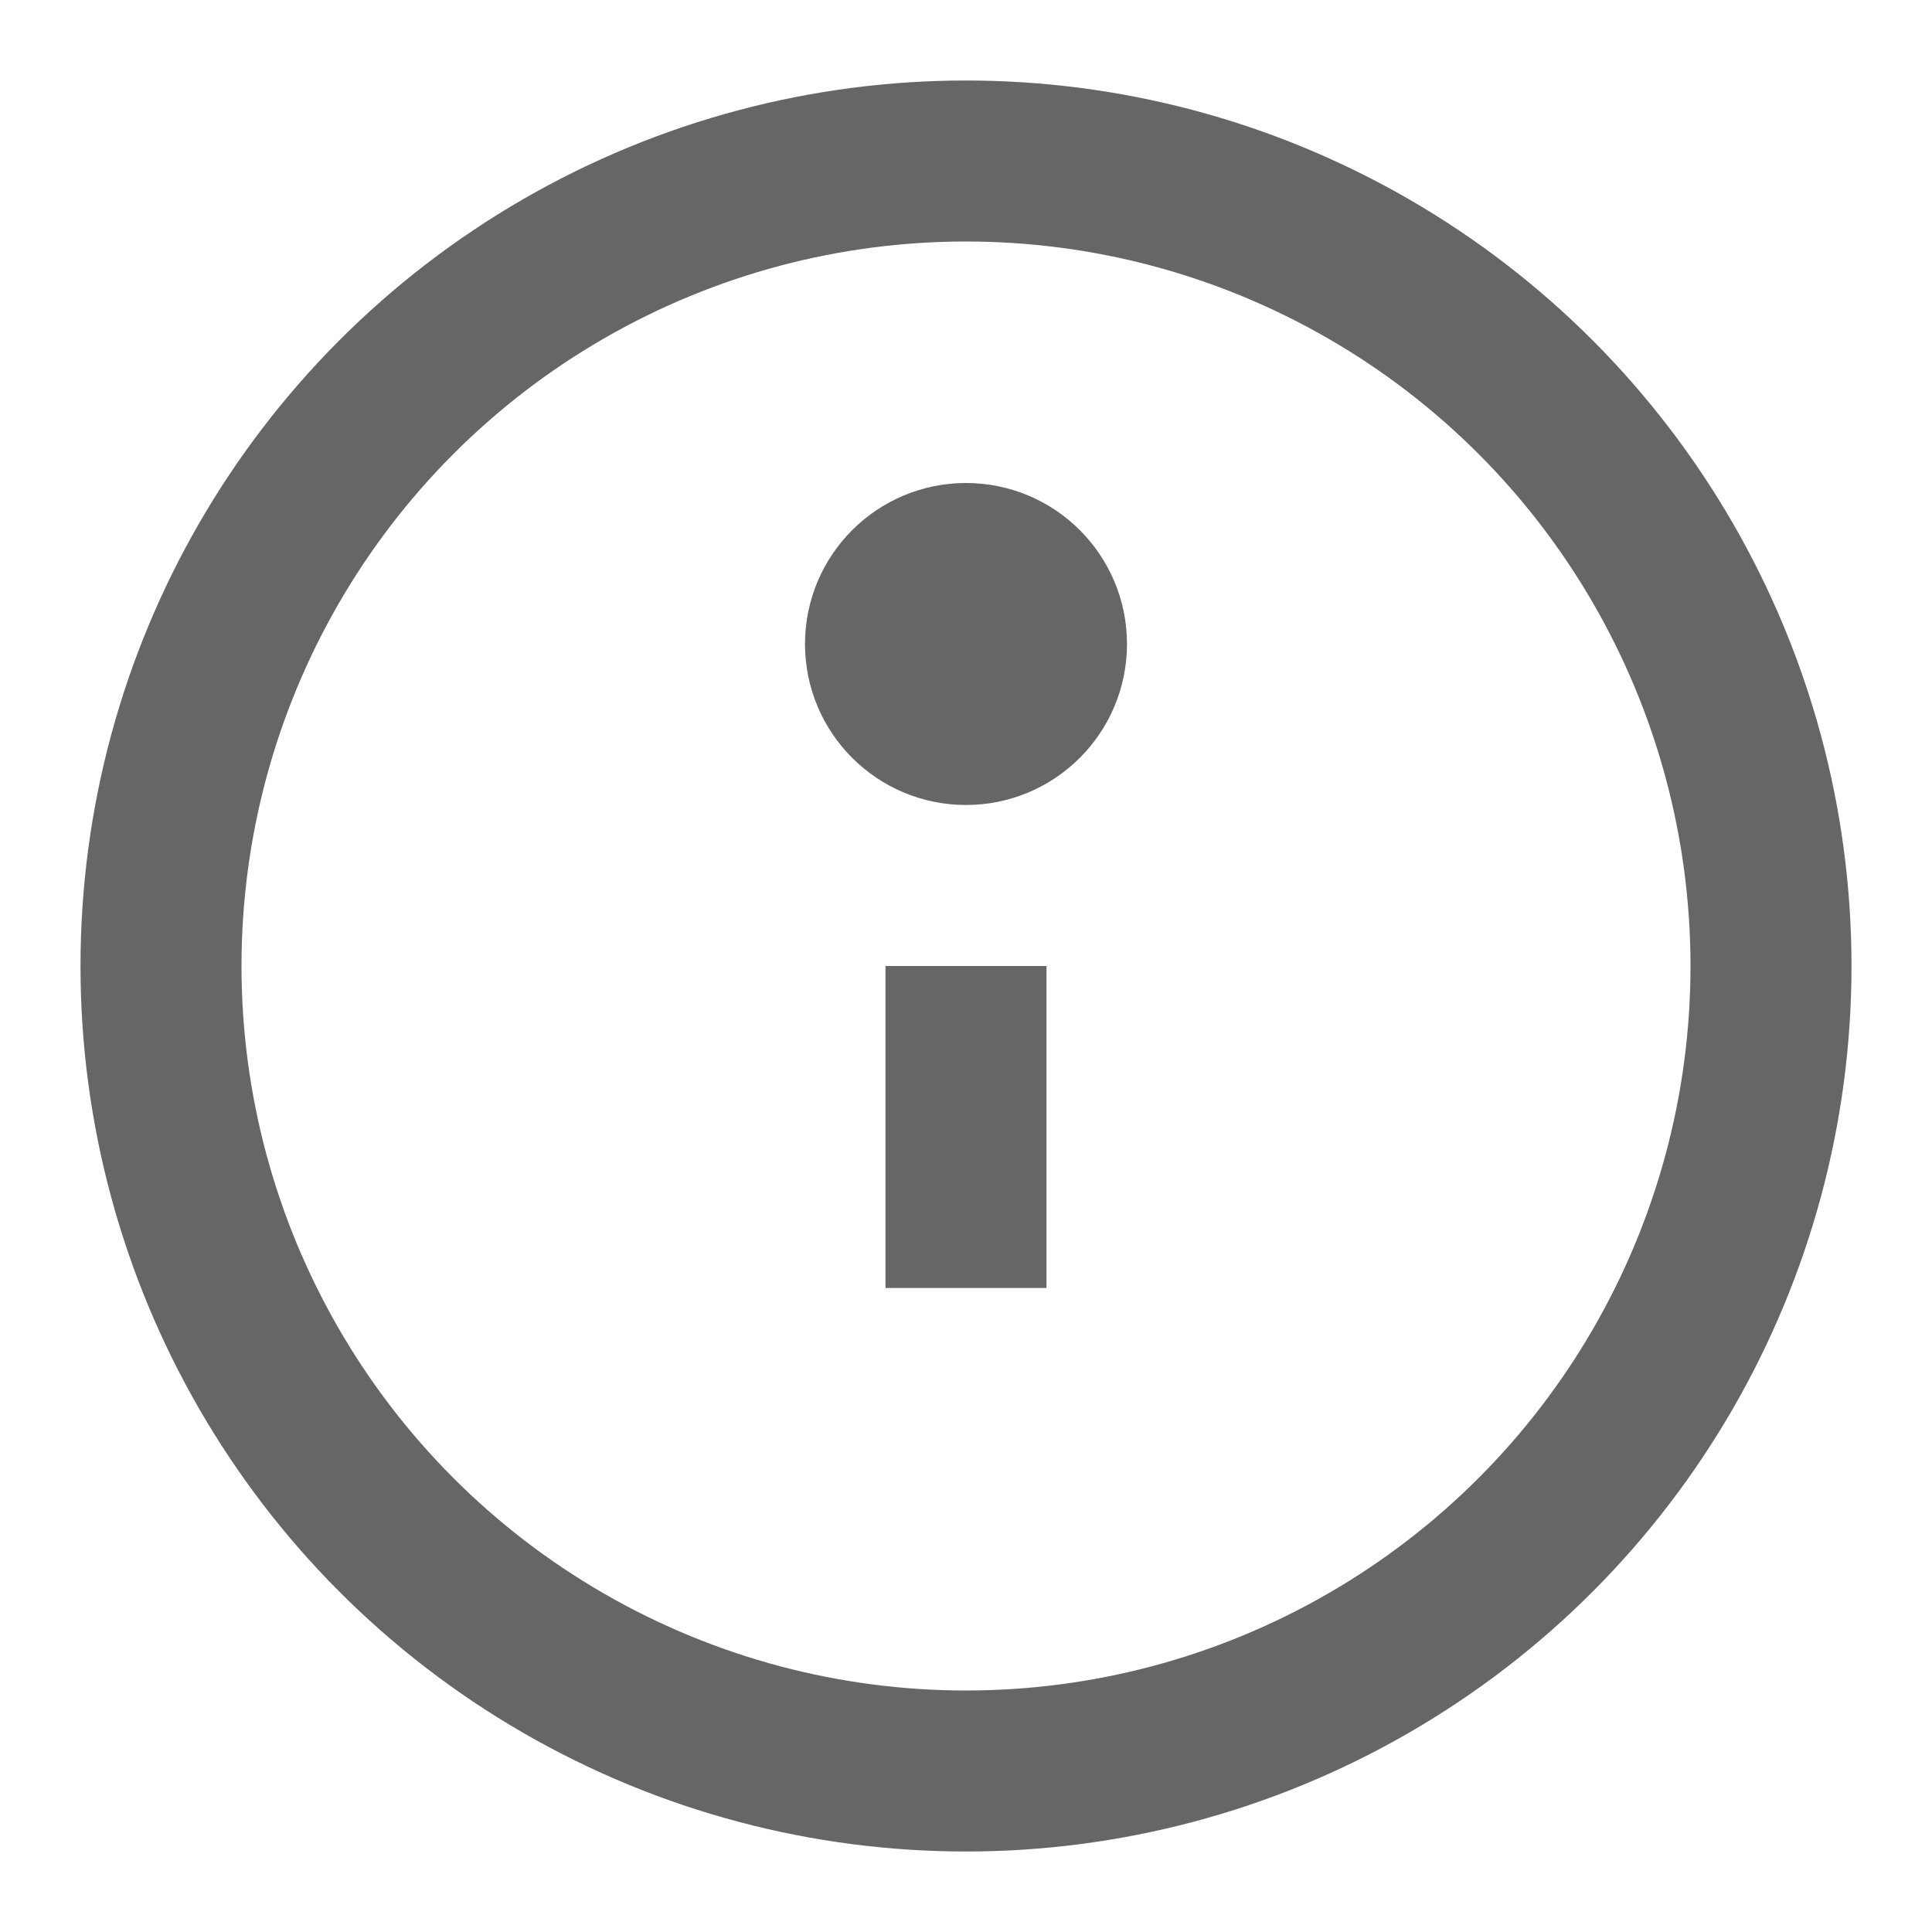 <?xml version="1.0" encoding="UTF-8"?>
<svg xmlns="http://www.w3.org/2000/svg" width="24" height="24" viewBox="0 0 24 24" fill="none" stroke="#666" stroke-width="2">
    <circle cx="12" cy="12" r="10"/>
    <line x1="12" y1="16" x2="12" y2="12"/>
    <circle cx="12" cy="8" r="1" fill="#666"/>
</svg>
